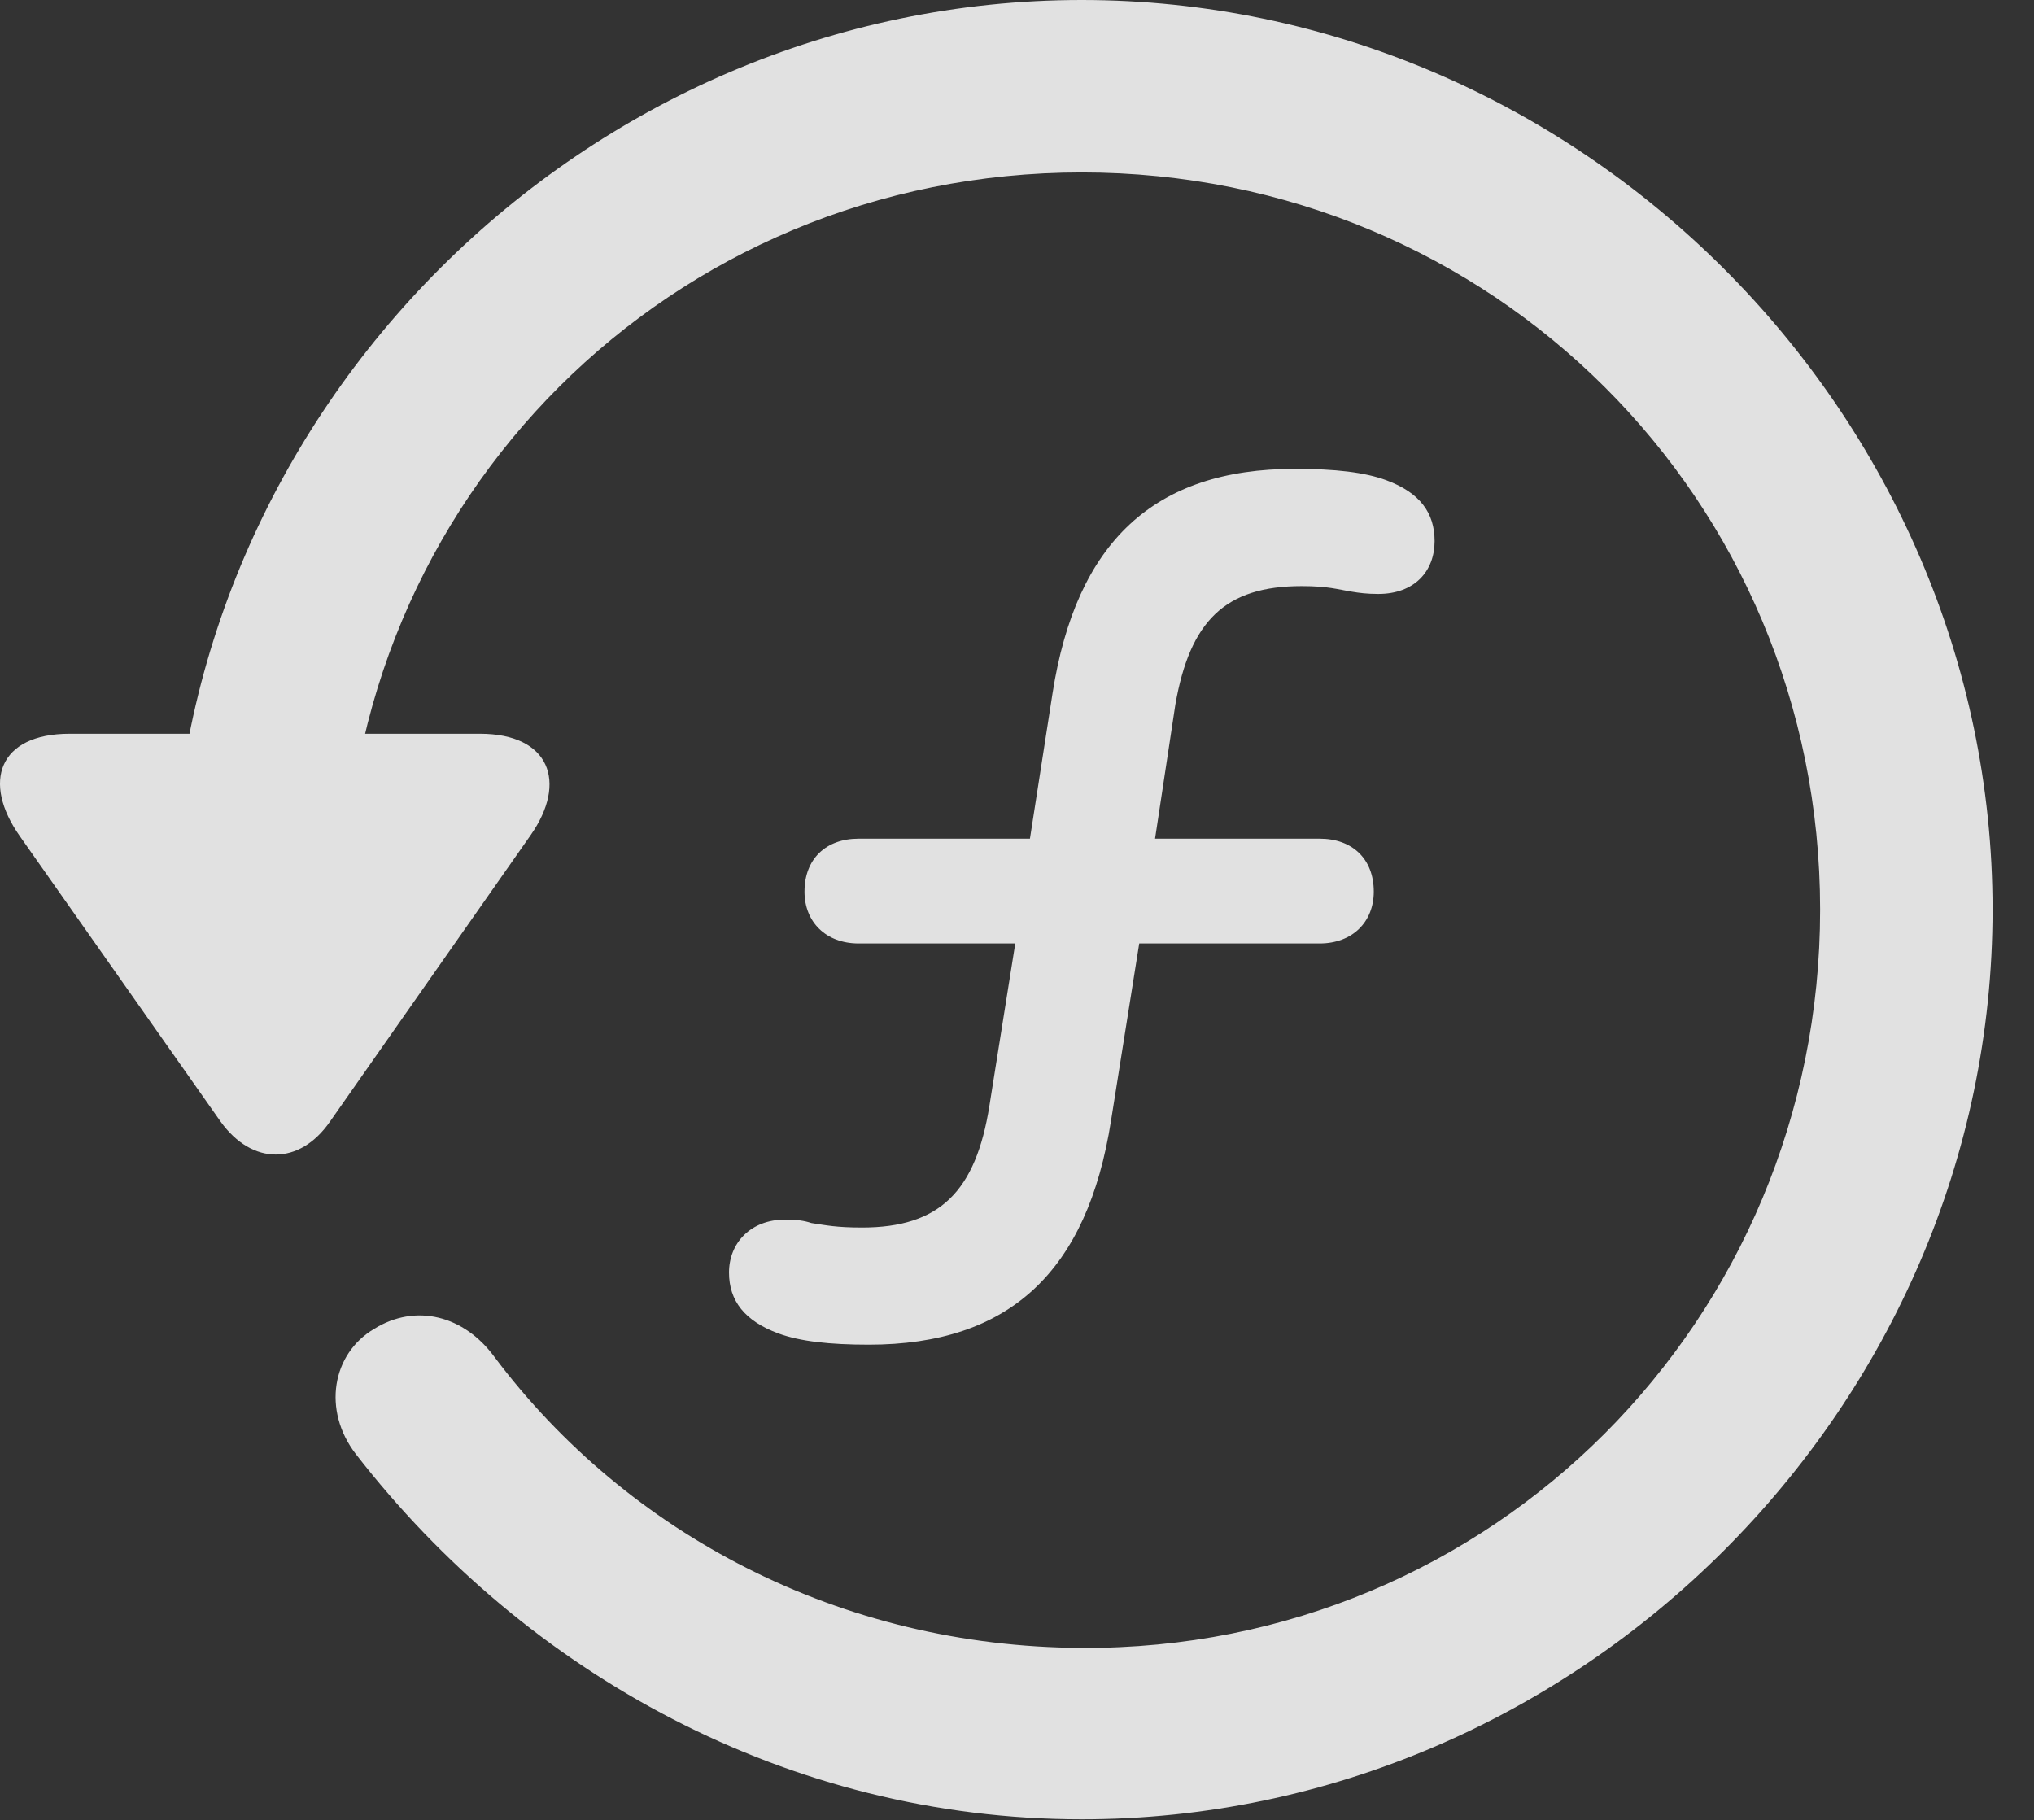 <?xml version="1.0" encoding="UTF-8"?>
<!--Generator: Apple Native CoreSVG 232.5-->
<!DOCTYPE svg
PUBLIC "-//W3C//DTD SVG 1.1//EN"
       "http://www.w3.org/Graphics/SVG/1.1/DTD/svg11.dtd">
<svg version="1.1" xmlns="http://www.w3.org/2000/svg" xmlns:xlink="http://www.w3.org/1999/xlink" width="17.622" height="15.771">
 <rect width="100%" height="100%" fill="#333333" stroke="none"/>
 <g>
  <rect height="15.771" opacity="0" width="17.622" x="0" y="0"/>
  <path d="M9.372 15.762C13.679 15.762 17.263 12.188 17.263 7.881C17.263 3.574 13.679 0 9.372 0C5.066 0 1.492 3.564 1.492 7.871L2.986 7.871C2.986 4.316 5.818 1.494 9.372 1.494C12.927 1.494 15.769 4.326 15.769 7.881C15.769 11.435 12.927 14.297 9.372 14.277C7.283 14.268 5.437 13.291 4.285 11.758C4.021 11.396 3.601 11.289 3.24 11.514C2.878 11.729 2.79 12.217 3.083 12.598C4.558 14.502 6.833 15.762 9.372 15.762ZM0.603 6.357C-0.012 6.357-0.159 6.777 0.173 7.246L1.911 9.717C2.185 10.098 2.595 10.098 2.859 9.717L4.597 7.236C4.919 6.777 4.763 6.357 4.158 6.357Z" fill="#ffffff" fill-opacity="0.85"/>
  <path d="M7.527 11.65C8.747 11.65 9.421 11.016 9.626 9.707L9.87 8.174L11.433 8.174C11.716 8.174 11.902 7.988 11.902 7.725C11.902 7.441 11.716 7.266 11.433 7.266L10.007 7.266L10.183 6.104C10.31 5.381 10.613 5.078 11.277 5.078C11.511 5.078 11.589 5.107 11.716 5.127C11.775 5.137 11.843 5.146 11.941 5.146C12.253 5.146 12.429 4.951 12.429 4.688C12.429 4.443 12.302 4.268 12.009 4.16C11.824 4.092 11.57 4.062 11.218 4.062C9.997 4.062 9.324 4.697 9.119 6.006L8.923 7.266L7.439 7.266C7.156 7.266 6.97 7.441 6.97 7.725C6.97 7.988 7.156 8.174 7.439 8.174L8.796 8.174L8.572 9.58C8.454 10.322 8.142 10.635 7.468 10.635C7.244 10.635 7.156 10.615 7.029 10.596C6.97 10.576 6.902 10.566 6.804 10.566C6.501 10.566 6.316 10.771 6.316 11.025C6.316 11.27 6.452 11.445 6.745 11.553C6.931 11.621 7.185 11.65 7.527 11.65Z" fill="#ffffff" fill-opacity="0.85"/>
 </g>
</svg>
